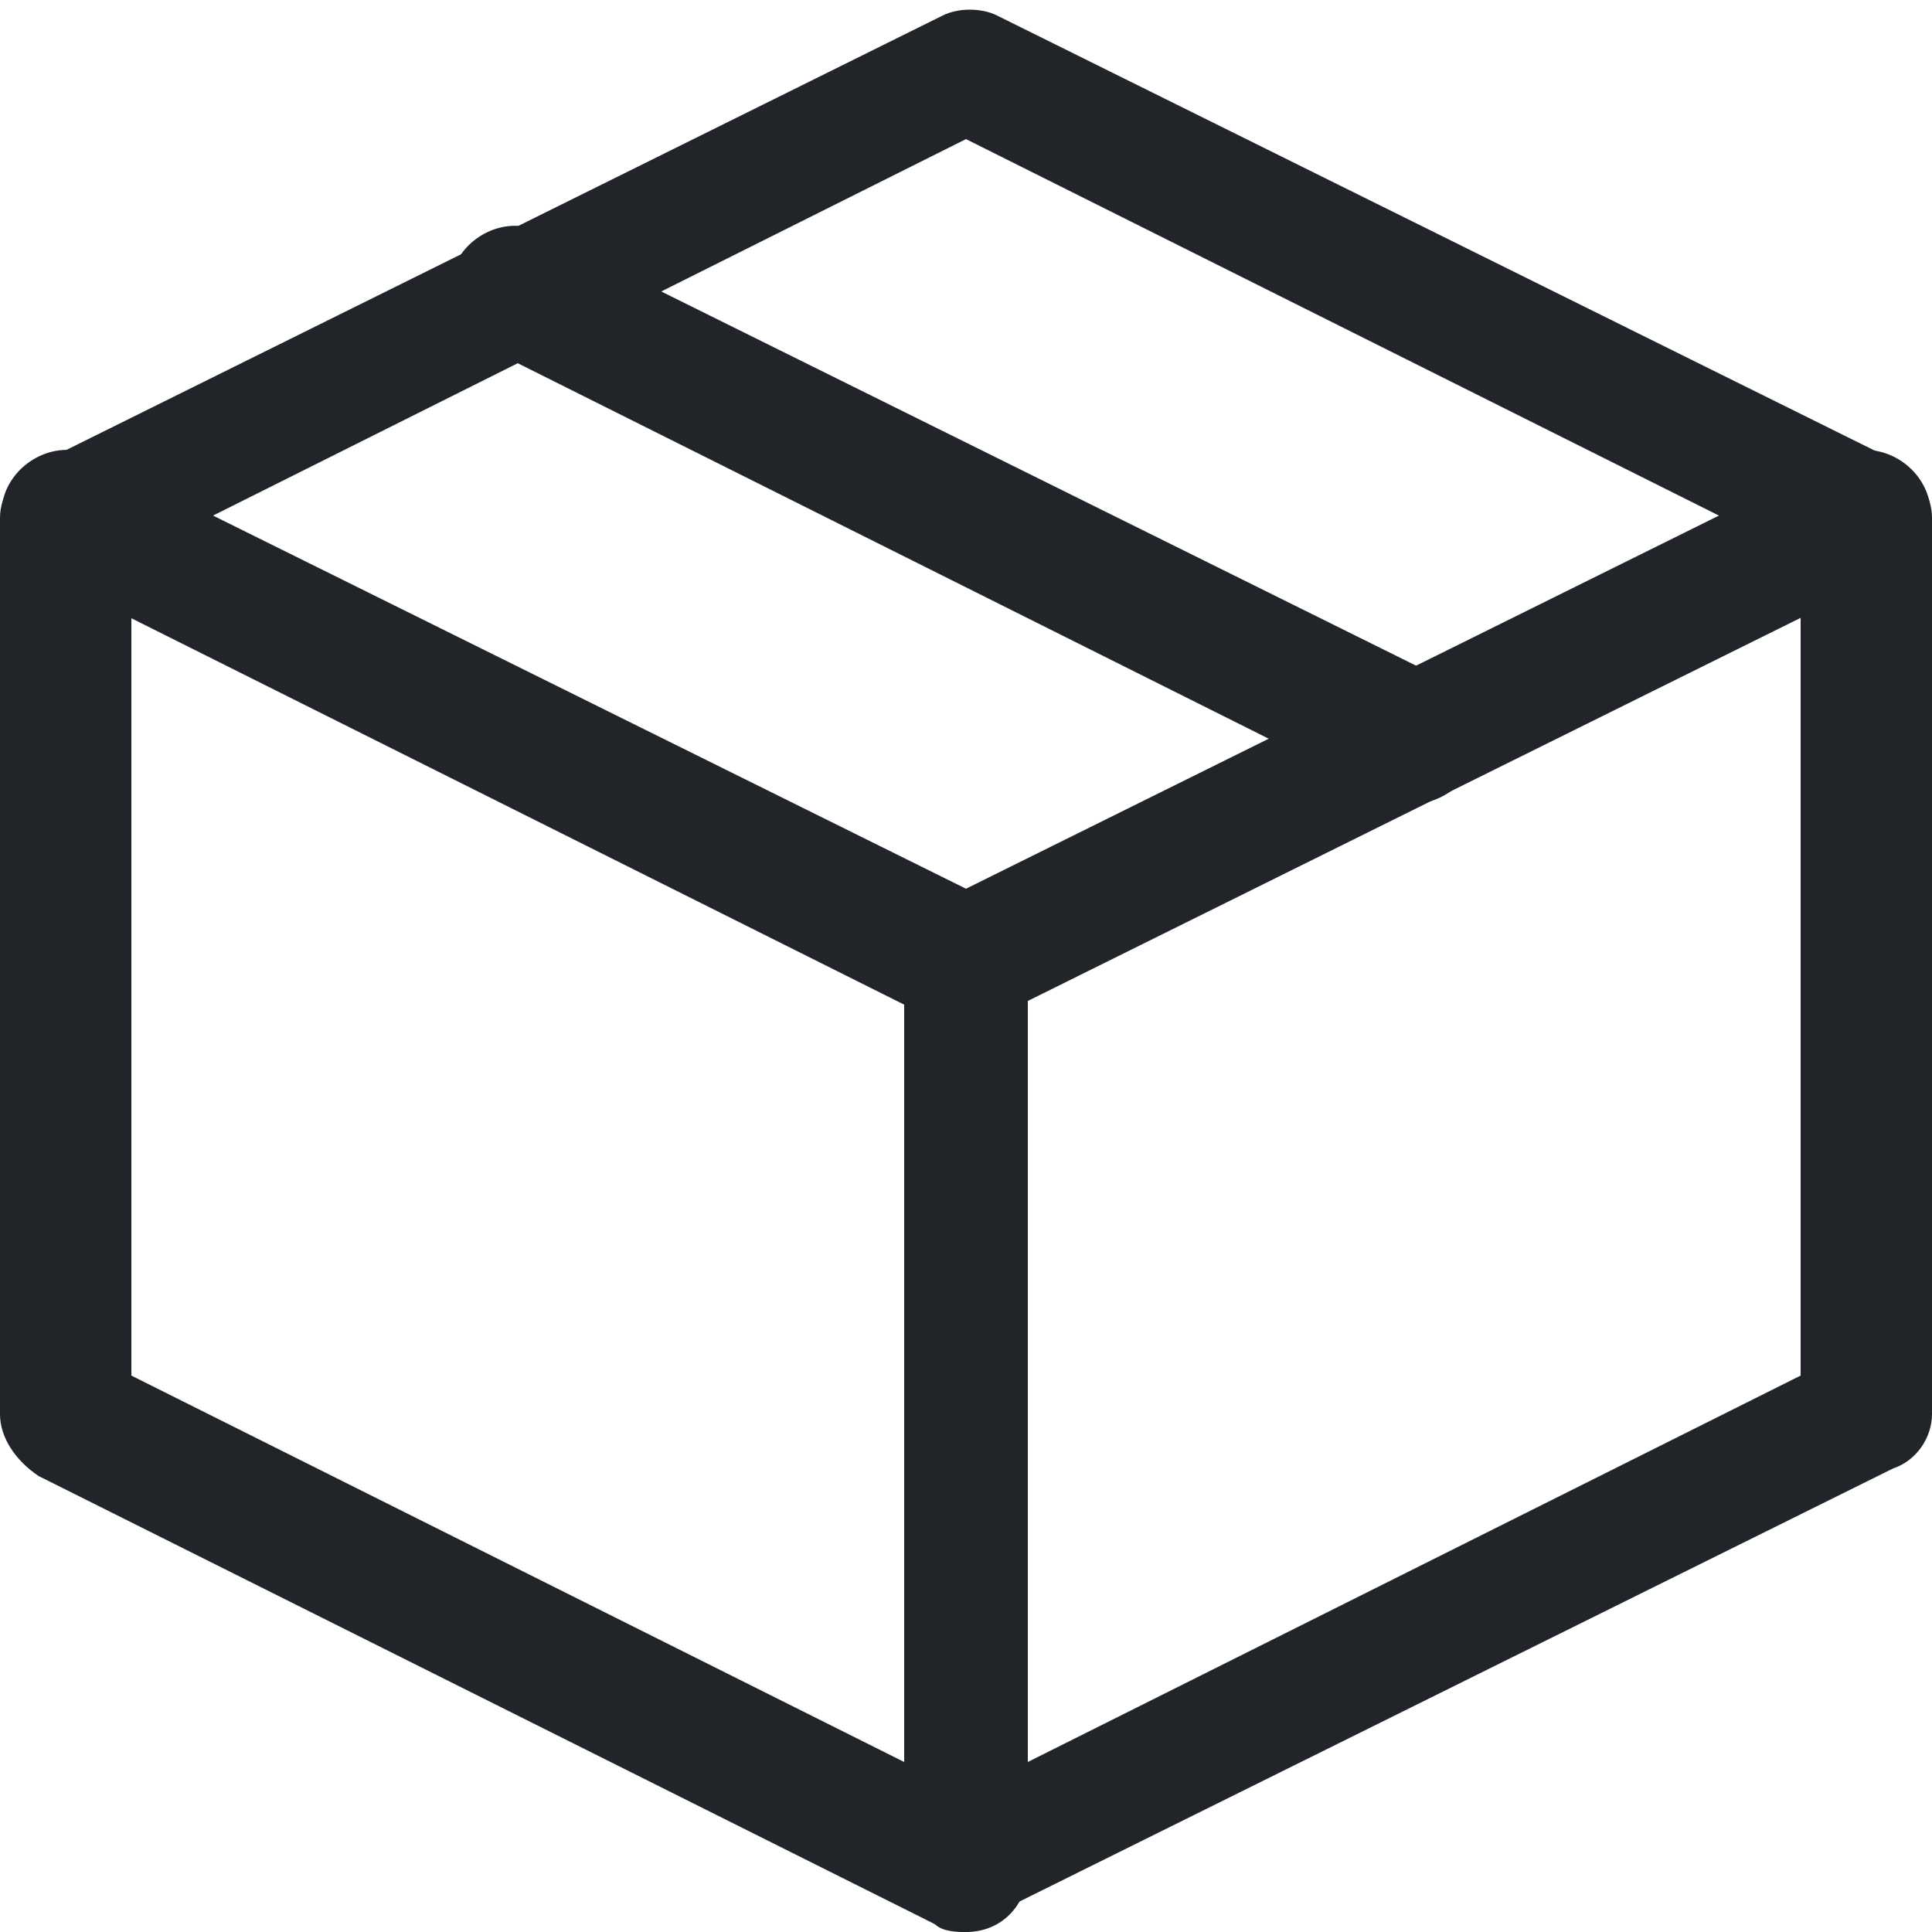 <?xml version="1.0" encoding="utf-8"?>
<!-- Generator: Adobe Illustrator 25.2.0, SVG Export Plug-In . SVG Version: 6.00 Build 0)  -->
<svg version="1.1" id="Layer_1" xmlns="http://www.w3.org/2000/svg" xmlns:xlink="http://www.w3.org/1999/xlink" x="0px" y="0px"
	 viewBox="0 0 25 25" style="enable-background:new 0 0 25 25;" xml:space="preserve">
<style type="text/css">
	.st0{fill:#212529;}
</style>
<path class="st0" d="M12.5,25c-0.1,0-0.3,0-0.4-0.1L0.5,19.1C0.2,18.9,0,18.6,0,18.3V6.7c0-0.3,0.2-0.6,0.5-0.7l11.7-5.8
	c0.2-0.1,0.5-0.1,0.7,0l11.7,5.8C24.8,6.1,25,6.4,25,6.7v11.6c0,0.3-0.2,0.6-0.5,0.7l-11.7,5.8C12.8,24.9,12.6,25,12.5,25z
	 M1.7,17.8l10.8,5.4l10.8-5.4V7.2L12.5,1.8L1.7,7.2V17.8z M24.2,18.3L24.2,18.3z"/>
<path class="st0" d="M12.5,13.3c-0.1,0-0.3,0-0.4-0.1L0.5,7.4C0.1,7.2-0.1,6.7,0.1,6.3s0.7-0.6,1.1-0.4l11.3,5.6l11.3-5.6
	c0.4-0.2,0.9,0,1.1,0.4c0.2,0.4,0,0.9-0.4,1.1l-11.7,5.8C12.8,13.3,12.6,13.3,12.5,13.3z"/>
<path class="st0" d="M18.3,10.4c-0.1,0-0.3,0-0.4-0.1L6.3,4.5C5.9,4.3,5.7,3.8,5.9,3.4S6.6,2.8,7,3l11.7,5.8
	c0.4,0.2,0.6,0.7,0.4,1.1C18.9,10.2,18.6,10.4,18.3,10.4L18.3,10.4z"/>
<path class="st0" d="M12.5,25c-0.5,0-0.8-0.4-0.8-0.8V12.5c0-0.5,0.4-0.8,0.8-0.8s0.8,0.4,0.8,0.8v11.7C13.3,24.6,13,25,12.5,25z"/>
</svg>

